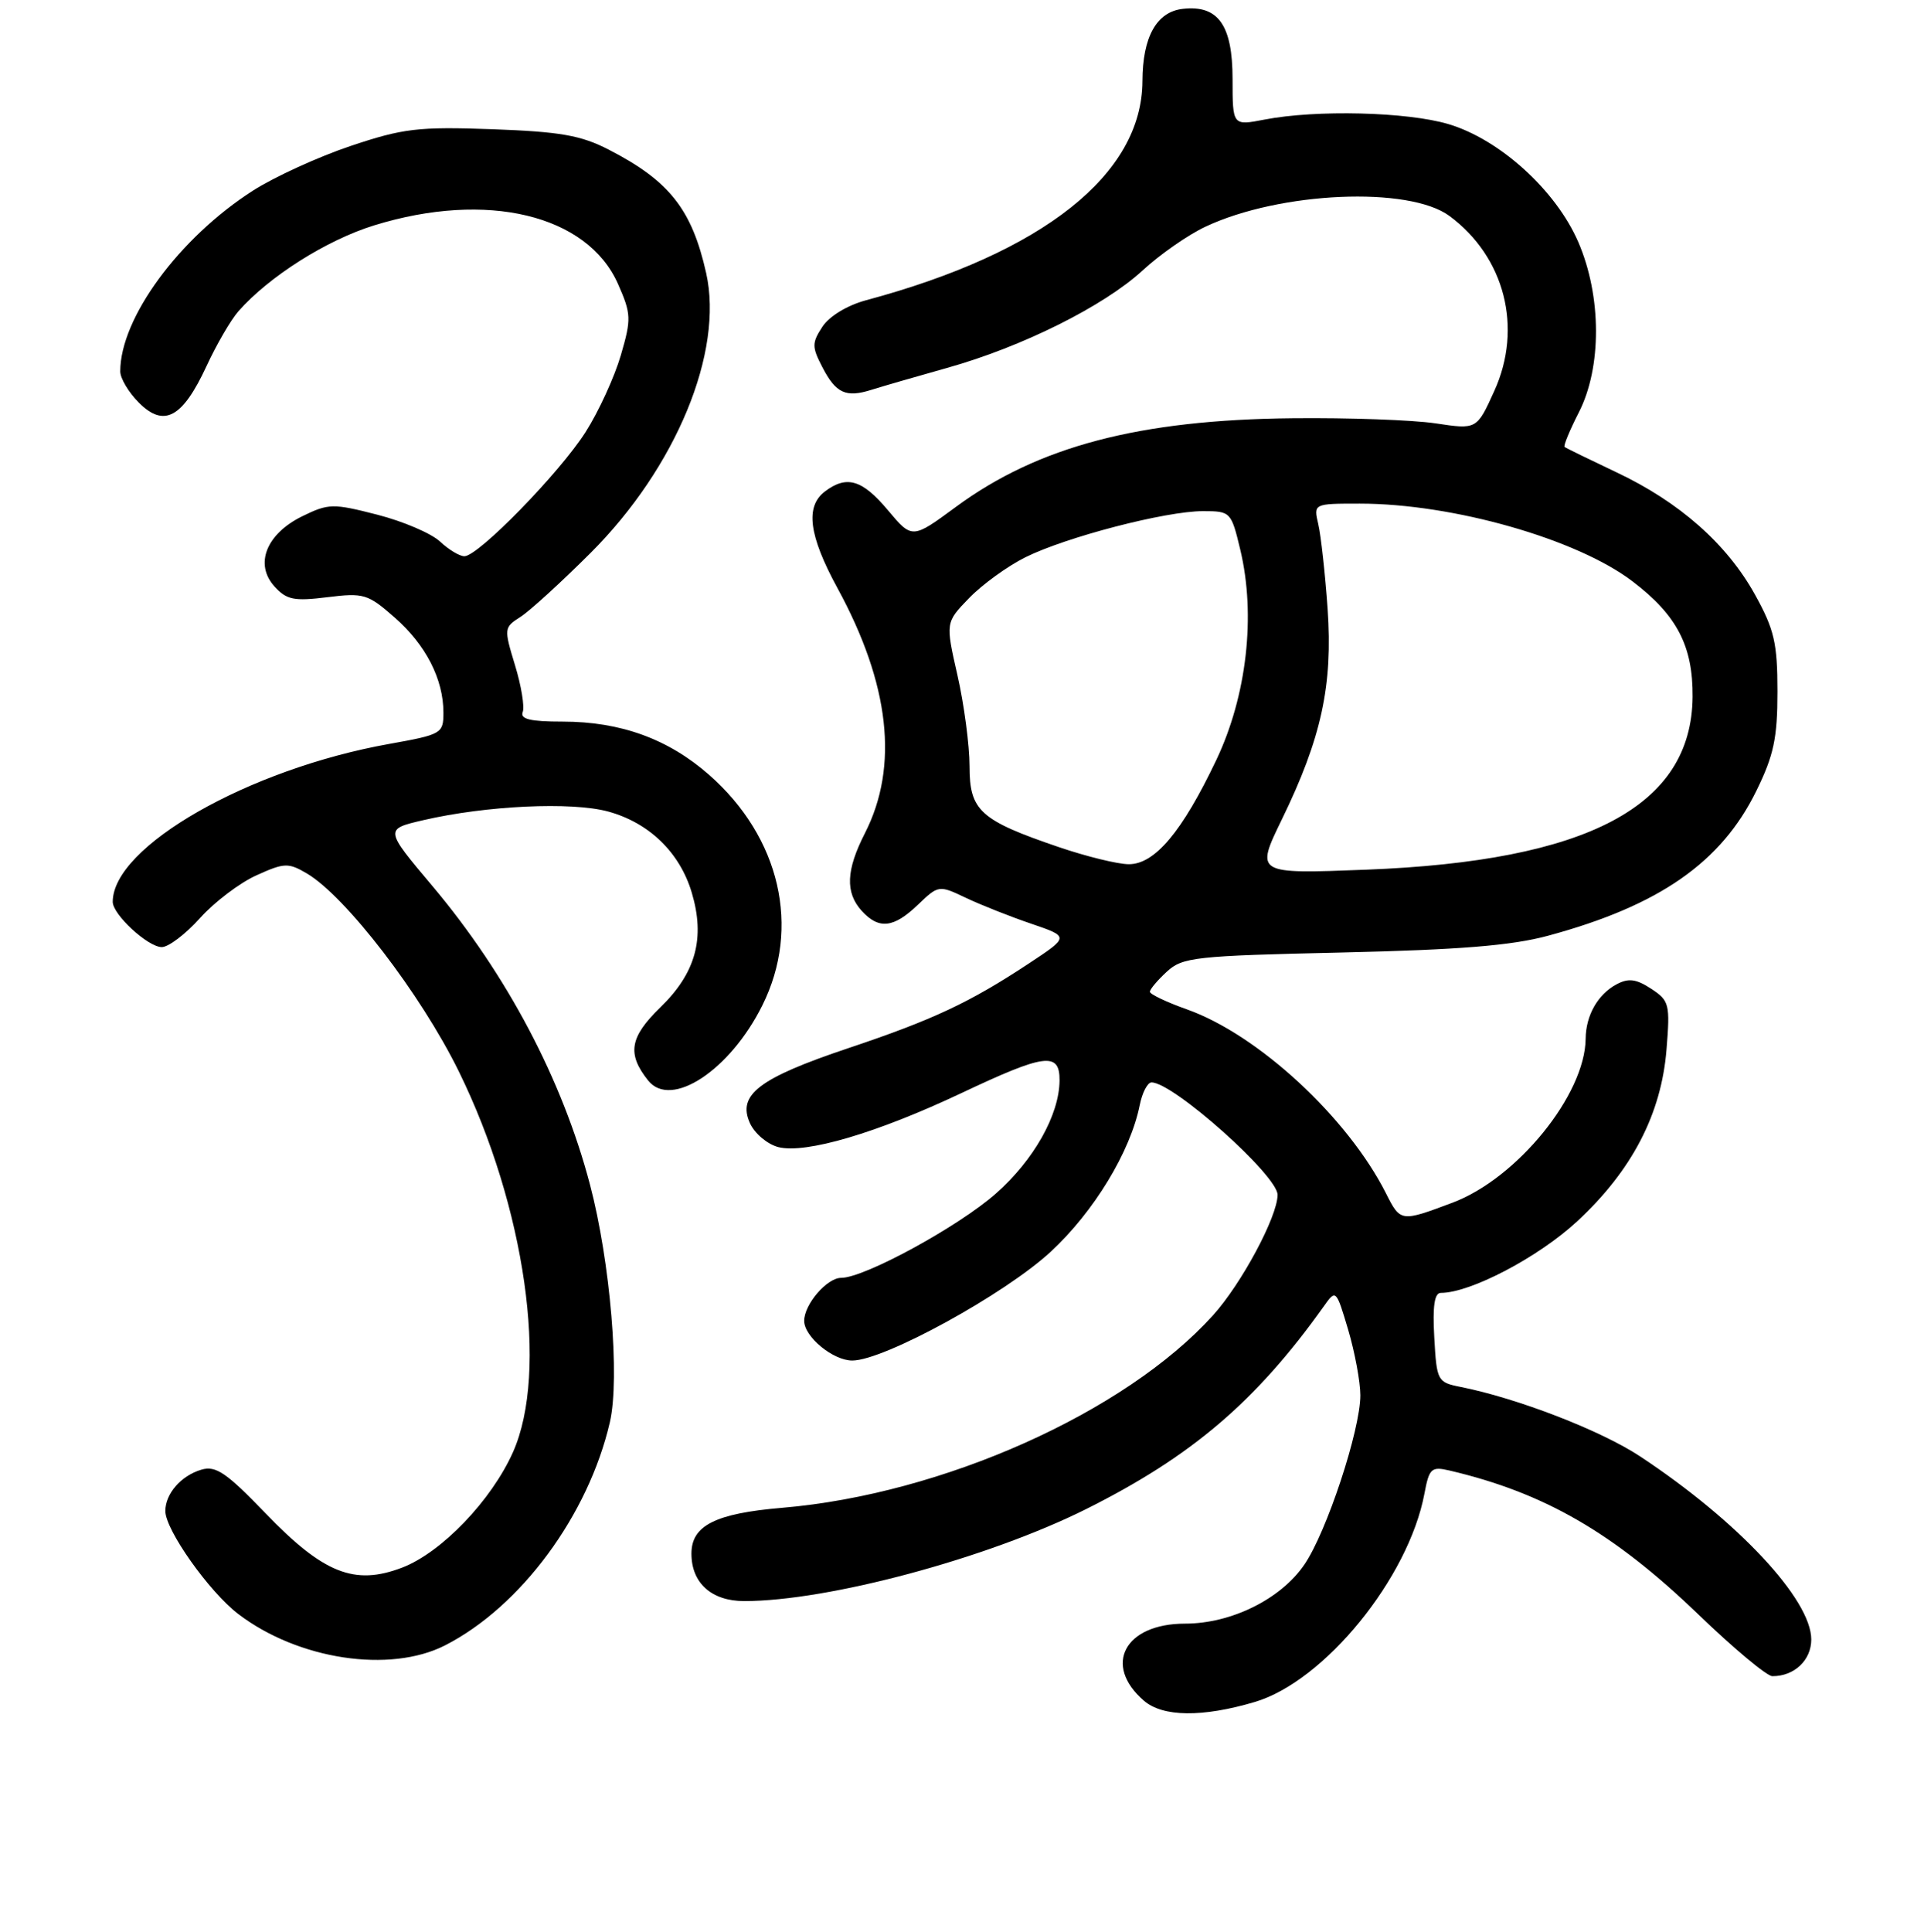<?xml version="1.0" encoding="UTF-8" standalone="no"?>
<!DOCTYPE svg PUBLIC "-//W3C//DTD SVG 1.1//EN" "http://www.w3.org/Graphics/SVG/1.1/DTD/svg11.dtd" >
<svg xmlns="http://www.w3.org/2000/svg" xmlns:xlink="http://www.w3.org/1999/xlink" version="1.1" viewBox="0 0 256 257">
 <g >
 <path fill="currentColor"
d=" M 166.97 226.42 C 176.24 223.66 187.42 209.93 189.53 198.70 C 190.16 195.34 190.45 195.07 192.86 195.63 C 205.48 198.59 214.67 203.90 225.94 214.74 C 230.65 219.28 235.09 222.99 235.82 222.99 C 238.73 223.01 241.00 220.87 241.00 218.11 C 241.00 212.79 231.24 202.35 218.24 193.76 C 213.02 190.31 201.93 186.02 194.34 184.51 C 191.26 183.90 191.16 183.71 190.84 177.94 C 190.60 173.76 190.86 172.00 191.71 172.00 C 195.65 172.00 204.66 167.28 209.83 162.50 C 217.14 155.73 221.05 148.21 221.74 139.62 C 222.23 133.58 222.11 133.12 219.70 131.54 C 217.70 130.23 216.68 130.10 215.09 130.95 C 212.60 132.28 211.01 135.08 210.98 138.18 C 210.91 145.64 201.85 156.79 193.24 160.01 C 186.38 162.58 186.34 162.58 184.41 158.75 C 179.30 148.64 167.39 137.64 157.92 134.28 C 155.21 133.32 153.00 132.26 153.00 131.94 C 153.00 131.61 154.01 130.41 155.25 129.27 C 157.34 127.34 158.99 127.16 178.50 126.72 C 194.21 126.36 201.14 125.80 206.00 124.48 C 220.77 120.48 229.01 114.75 233.69 105.22 C 236.01 100.49 236.50 98.20 236.50 92.00 C 236.50 85.56 236.08 83.75 233.53 79.14 C 229.78 72.37 223.47 66.79 215.07 62.83 C 211.46 61.12 208.36 59.61 208.18 59.46 C 208.00 59.31 208.86 57.24 210.08 54.85 C 213.14 48.85 213.11 39.41 210.01 32.22 C 207.04 25.34 199.56 18.54 192.72 16.51 C 187.24 14.88 175.11 14.58 168.25 15.91 C 164.00 16.73 164.00 16.73 164.00 10.52 C 164.00 3.33 162.08 0.63 157.36 1.18 C 153.89 1.58 152.03 4.91 152.01 10.79 C 151.97 23.18 138.80 33.62 115.25 39.94 C 112.75 40.61 110.35 42.06 109.43 43.46 C 108.02 45.62 108.02 46.14 109.41 48.83 C 111.22 52.33 112.55 52.94 115.98 51.85 C 117.37 51.41 121.88 50.11 126.00 48.95 C 135.98 46.16 146.88 40.72 152.02 35.99 C 154.31 33.87 158.08 31.24 160.39 30.16 C 170.31 25.49 187.48 24.74 192.87 28.74 C 200.22 34.18 202.64 43.61 198.83 52.00 C 196.50 57.15 196.50 57.15 191.00 56.32 C 187.97 55.87 179.43 55.56 172.00 55.64 C 151.58 55.84 138.14 59.38 127.21 67.42 C 121.37 71.72 121.37 71.72 118.13 67.86 C 114.72 63.80 112.65 63.19 109.75 65.39 C 107.12 67.39 107.62 71.24 111.42 78.22 C 118.39 91.00 119.62 101.94 115.09 110.83 C 112.57 115.76 112.45 118.73 114.65 121.17 C 116.93 123.68 118.90 123.47 122.14 120.36 C 124.88 117.74 124.92 117.73 128.55 119.46 C 130.56 120.41 134.47 121.96 137.25 122.90 C 142.28 124.62 142.28 124.62 136.89 128.18 C 129.00 133.39 124.14 135.67 112.82 139.46 C 100.96 143.44 98.07 145.66 99.79 149.43 C 100.42 150.81 102.12 152.24 103.57 152.61 C 107.22 153.52 116.68 150.73 127.88 145.44 C 139.05 140.16 141.01 139.90 140.98 143.75 C 140.94 148.33 137.55 154.34 132.50 158.79 C 127.48 163.21 115.02 170.00 111.92 170.00 C 110.03 170.00 107.00 173.52 107.00 175.72 C 107.00 177.84 110.84 181.00 113.40 181.00 C 117.61 181.00 133.68 172.19 139.81 166.52 C 145.56 161.20 150.41 153.20 151.65 147.02 C 151.98 145.36 152.69 144.00 153.22 144.00 C 156.11 144.00 170.01 156.40 169.99 158.96 C 169.97 161.87 165.19 170.78 161.40 174.98 C 149.70 187.93 125.39 198.79 104.08 200.59 C 95.18 201.34 92.00 202.95 92.00 206.69 C 92.00 210.60 94.68 213.00 99.02 213.00 C 110.24 213.00 131.41 207.30 144.50 200.77 C 158.57 193.74 167.11 186.45 176.14 173.79 C 177.76 171.51 177.78 171.53 179.39 176.93 C 180.27 179.92 181.00 183.83 181.00 185.63 C 181.00 190.25 176.52 203.82 173.56 208.14 C 170.42 212.74 163.83 216.00 157.68 216.00 C 149.65 216.00 146.71 221.50 152.20 226.25 C 154.72 228.43 159.99 228.49 166.97 226.42 Z  M 59.22 218.89 C 69.29 213.75 78.29 201.57 81.15 189.19 C 82.50 183.31 81.21 167.85 78.49 157.56 C 74.81 143.61 67.45 129.66 57.53 117.87 C 51.16 110.31 51.16 110.31 56.33 109.11 C 64.70 107.17 76.04 106.64 80.91 107.96 C 86.36 109.45 90.44 113.39 92.04 118.74 C 93.85 124.80 92.59 129.43 87.86 134.02 C 83.78 137.98 83.41 140.20 86.24 143.75 C 89.29 147.56 97.13 142.40 101.43 133.76 C 106.59 123.42 103.82 111.41 94.36 103.09 C 88.93 98.31 82.58 96.00 74.85 96.00 C 70.57 96.00 69.19 95.67 69.55 94.73 C 69.82 94.03 69.36 91.21 68.52 88.48 C 67.04 83.61 67.05 83.47 69.25 82.07 C 70.49 81.28 74.68 77.45 78.57 73.57 C 89.96 62.19 96.31 46.82 93.96 36.33 C 92.06 27.86 89.07 24.06 81.00 19.91 C 77.30 18.00 74.54 17.52 65.48 17.19 C 55.62 16.84 53.63 17.08 46.65 19.42 C 42.36 20.86 36.52 23.53 33.67 25.35 C 23.83 31.65 16.00 42.32 16.00 49.41 C 16.00 50.34 17.12 52.21 18.49 53.58 C 21.83 56.92 24.29 55.58 27.48 48.70 C 28.80 45.84 30.71 42.56 31.72 41.41 C 35.80 36.78 43.45 31.94 49.79 29.98 C 64.78 25.35 78.15 28.56 82.23 37.78 C 83.99 41.77 84.02 42.42 82.60 47.28 C 81.76 50.15 79.66 54.74 77.92 57.47 C 74.47 62.90 63.64 74.00 61.79 74.00 C 61.15 74.00 59.69 73.12 58.54 72.04 C 57.39 70.96 53.63 69.35 50.19 68.47 C 44.30 66.96 43.72 66.97 40.22 68.68 C 35.43 71.03 33.83 75.05 36.52 78.02 C 38.13 79.80 39.12 80.00 43.55 79.45 C 48.39 78.85 48.94 79.01 52.50 82.14 C 56.66 85.78 59.00 90.35 59.00 94.81 C 59.00 97.59 58.76 97.72 51.78 98.97 C 33.04 102.32 15.00 112.62 15.00 119.98 C 15.00 121.67 19.69 126.00 21.53 126.00 C 22.42 126.00 24.71 124.26 26.62 122.13 C 28.53 120.00 31.91 117.44 34.12 116.45 C 37.83 114.77 38.36 114.75 40.83 116.20 C 46.00 119.25 55.99 132.25 61.03 142.50 C 69.89 160.52 73.02 182.48 68.26 193.18 C 65.39 199.62 58.73 206.55 53.50 208.55 C 47.16 210.97 43.04 209.33 35.29 201.28 C 30.12 195.91 28.71 194.95 26.79 195.52 C 24.09 196.32 22.00 198.72 22.00 201.02 C 22.00 203.53 27.83 211.77 31.70 214.72 C 39.66 220.79 51.87 222.64 59.22 218.89 Z  M 170.57 108.99 C 175.83 98.19 177.36 91.13 176.65 81.00 C 176.32 76.33 175.76 71.26 175.41 69.75 C 174.77 67.00 174.77 67.00 180.93 67.00 C 193.33 67.00 209.83 71.70 217.23 77.35 C 223.14 81.85 225.27 85.96 225.21 92.72 C 225.08 107.26 211.27 114.56 181.76 115.70 C 167.03 116.27 167.03 116.27 170.57 108.99 Z  M 140.93 112.71 C 130.39 109.12 129.00 107.86 129.00 101.92 C 129.00 99.16 128.28 93.72 127.40 89.85 C 125.80 82.81 125.80 82.81 128.95 79.56 C 130.68 77.77 134.04 75.33 136.43 74.14 C 141.83 71.45 155.08 68.00 160.06 68.00 C 163.73 68.00 163.82 68.09 165.02 73.10 C 167.12 81.85 165.90 92.57 161.83 101.12 C 157.28 110.68 153.63 115.01 150.16 114.97 C 148.70 114.96 144.55 113.94 140.93 112.71 Z "/>
</g>
</svg>